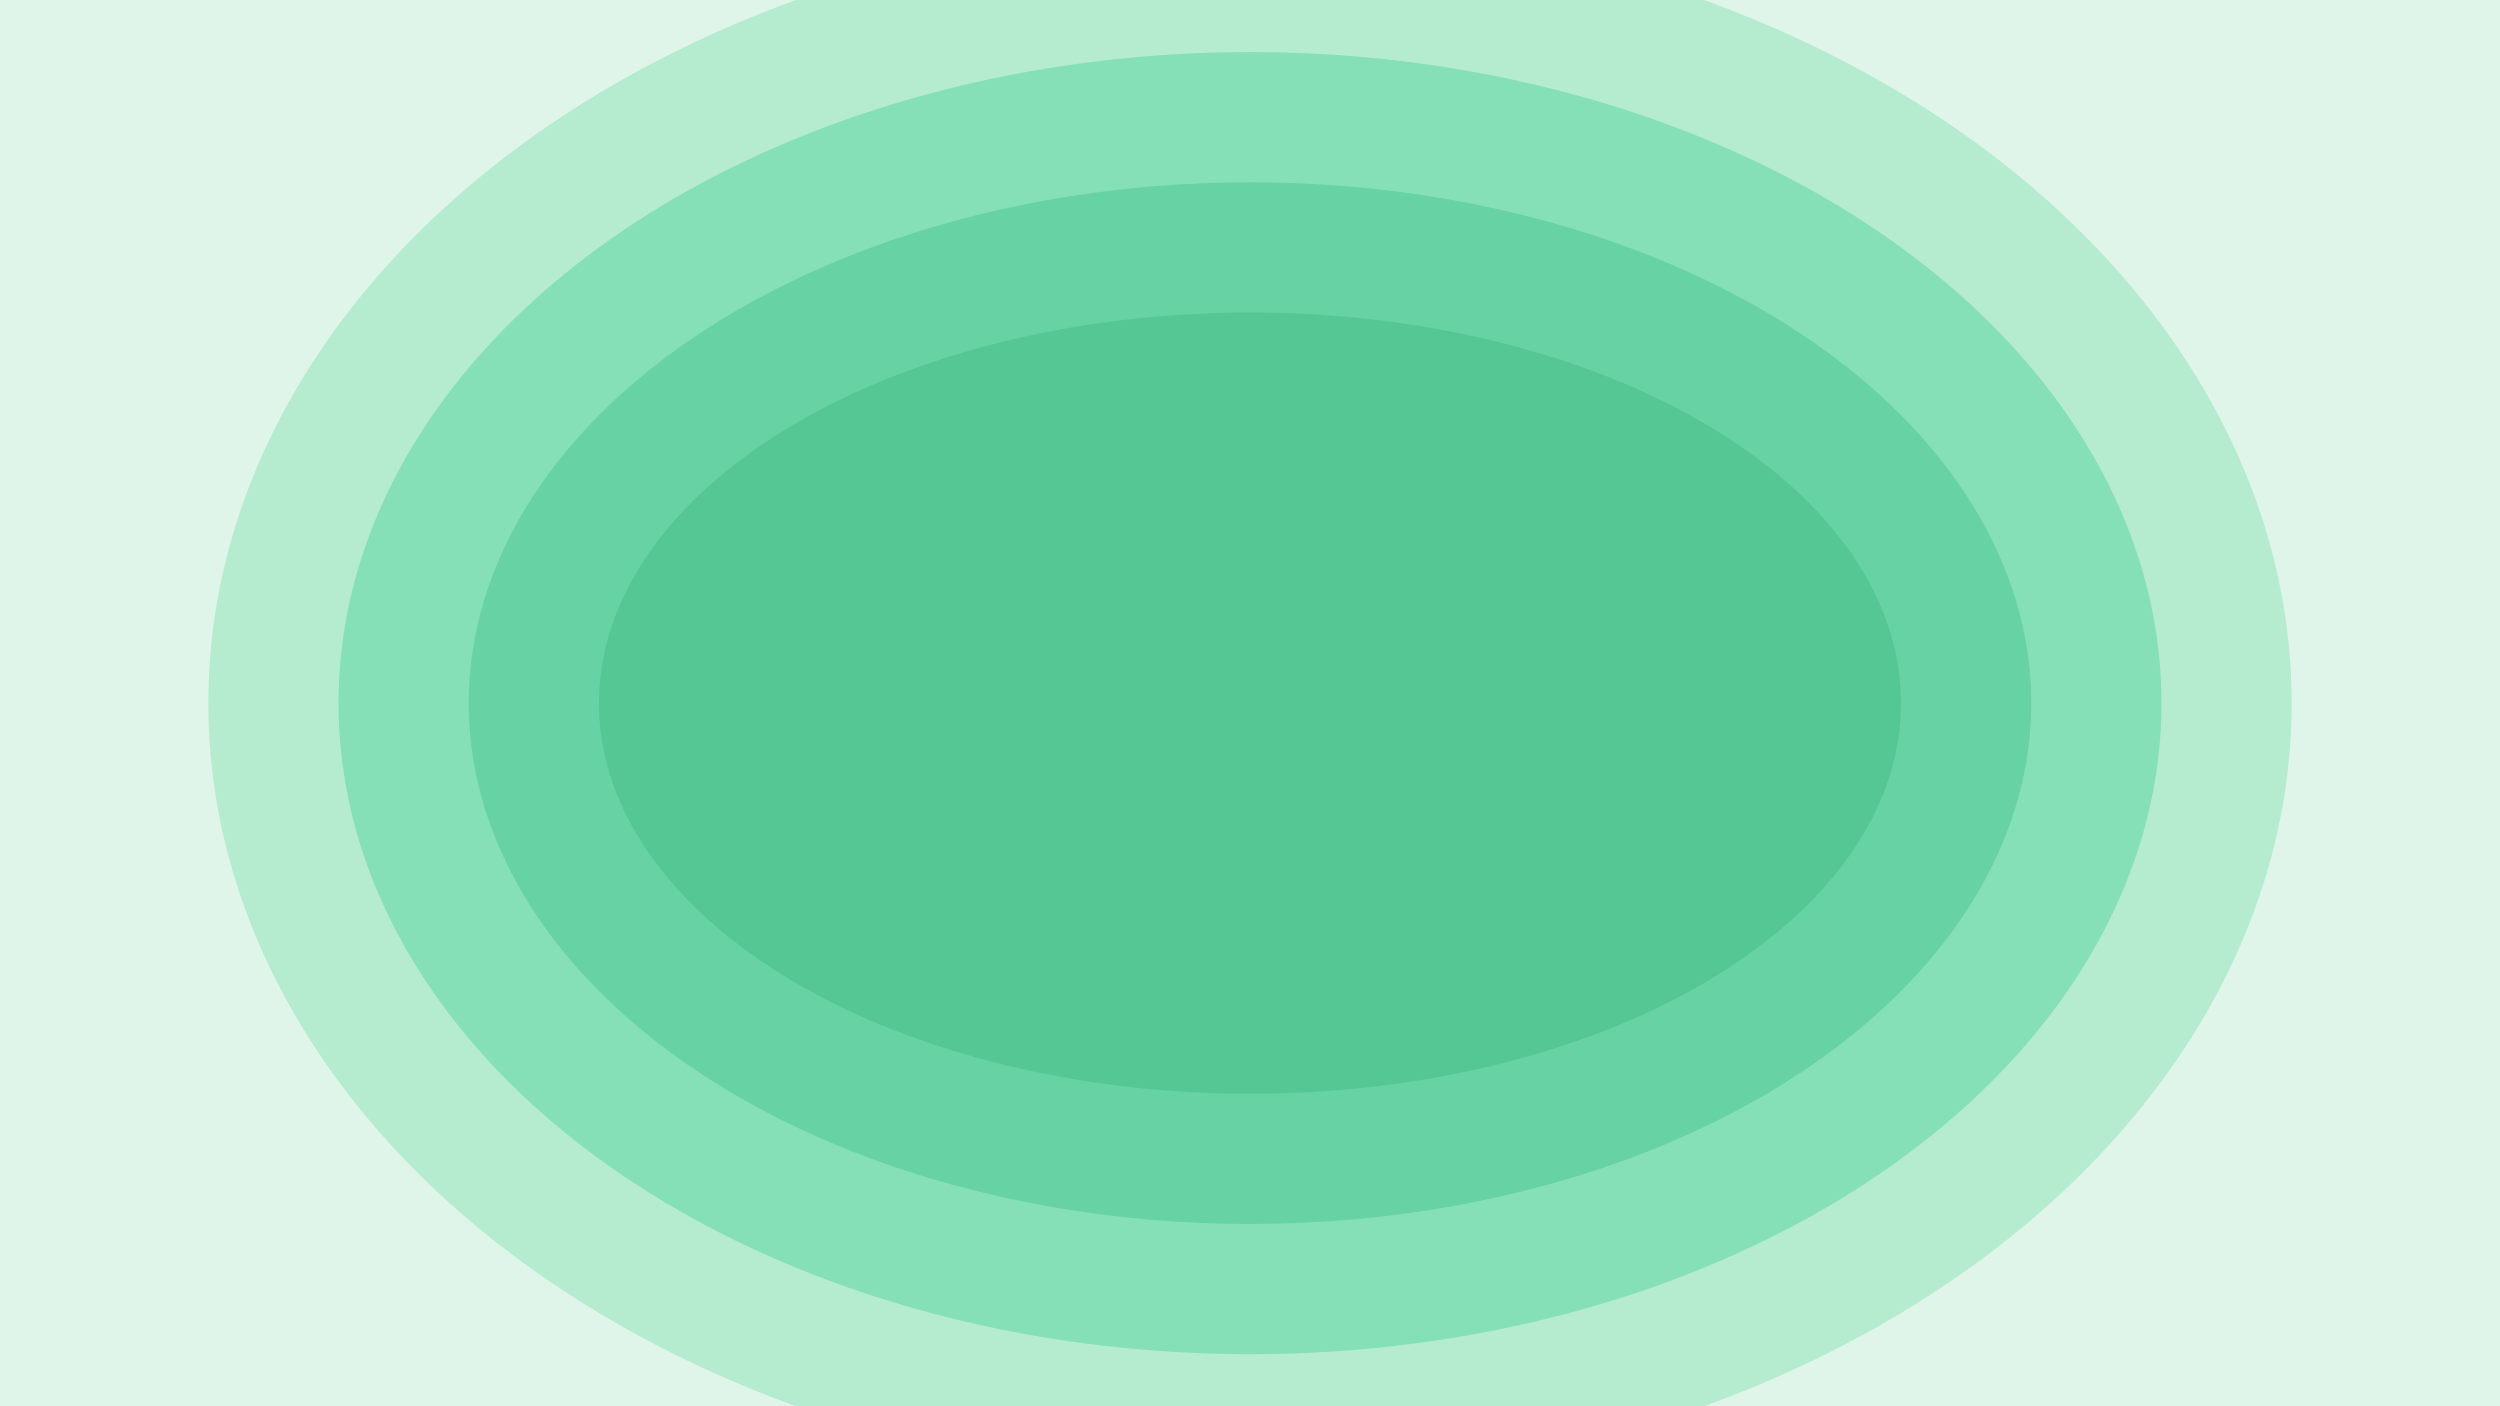 <svg width="1920" height="1080" viewBox="0 0 1920 1080" fill="none" xmlns="http://www.w3.org/2000/svg">
  <rect width="1920" height="1080" fill="#E0F5E9"/>
  <g filter="url(#filter0_f_mintgreen)">
    <ellipse cx="960" cy="540" rx="800" ry="600" fill="#98E5BE" fill-opacity="0.6"/>
  </g>
  <g filter="url(#filter1_f_mintgreen)">
    <ellipse cx="960" cy="540" rx="700" ry="500" fill="#3ECD94" fill-opacity="0.4"/>
  </g>
  <g filter="url(#filter2_f_mintgreen)">
    <ellipse cx="960" cy="540" rx="600" ry="400" fill="#23B377" fill-opacity="0.3"/>
  </g>
  <g filter="url(#filter3_f_mintgreen)">
    <ellipse cx="960" cy="540" rx="500" ry="300" fill="#0C9B5B" fill-opacity="0.2"/>
  </g>
  <defs>
    <filter id="filter0_f_mintgreen" x="-40" y="-260" width="2000" height="1600" filterUnits="userSpaceOnUse" color-interpolation-filters="sRGB">
      <feFlood flood-opacity="0" result="BackgroundImageFix"/>
      <feBlend mode="normal" in="SourceGraphic" in2="BackgroundImageFix" result="shape"/>
      <feGaussianBlur stdDeviation="100" result="effect1_foregroundBlur_mintgreen"/>
    </filter>
    <filter id="filter1_f_mintgreen" x="60" y="-160" width="1800" height="1400" filterUnits="userSpaceOnUse" color-interpolation-filters="sRGB">
      <feFlood flood-opacity="0" result="BackgroundImageFix"/>
      <feBlend mode="normal" in="SourceGraphic" in2="BackgroundImageFix" result="shape"/>
      <feGaussianBlur stdDeviation="100" result="effect1_foregroundBlur_mintgreen"/>
    </filter>
    <filter id="filter2_f_mintgreen" x="160" y="-60" width="1600" height="1200" filterUnits="userSpaceOnUse" color-interpolation-filters="sRGB">
      <feFlood flood-opacity="0" result="BackgroundImageFix"/>
      <feBlend mode="normal" in="SourceGraphic" in2="BackgroundImageFix" result="shape"/>
      <feGaussianBlur stdDeviation="100" result="effect1_foregroundBlur_mintgreen"/>
    </filter>
    <filter id="filter3_f_mintgreen" x="260" y="40" width="1400" height="1000" filterUnits="userSpaceOnUse" color-interpolation-filters="sRGB">
      <feFlood flood-opacity="0" result="BackgroundImageFix"/>
      <feBlend mode="normal" in="SourceGraphic" in2="BackgroundImageFix" result="shape"/>
      <feGaussianBlur stdDeviation="100" result="effect1_foregroundBlur_mintgreen"/>
    </filter>
  </defs>
</svg>